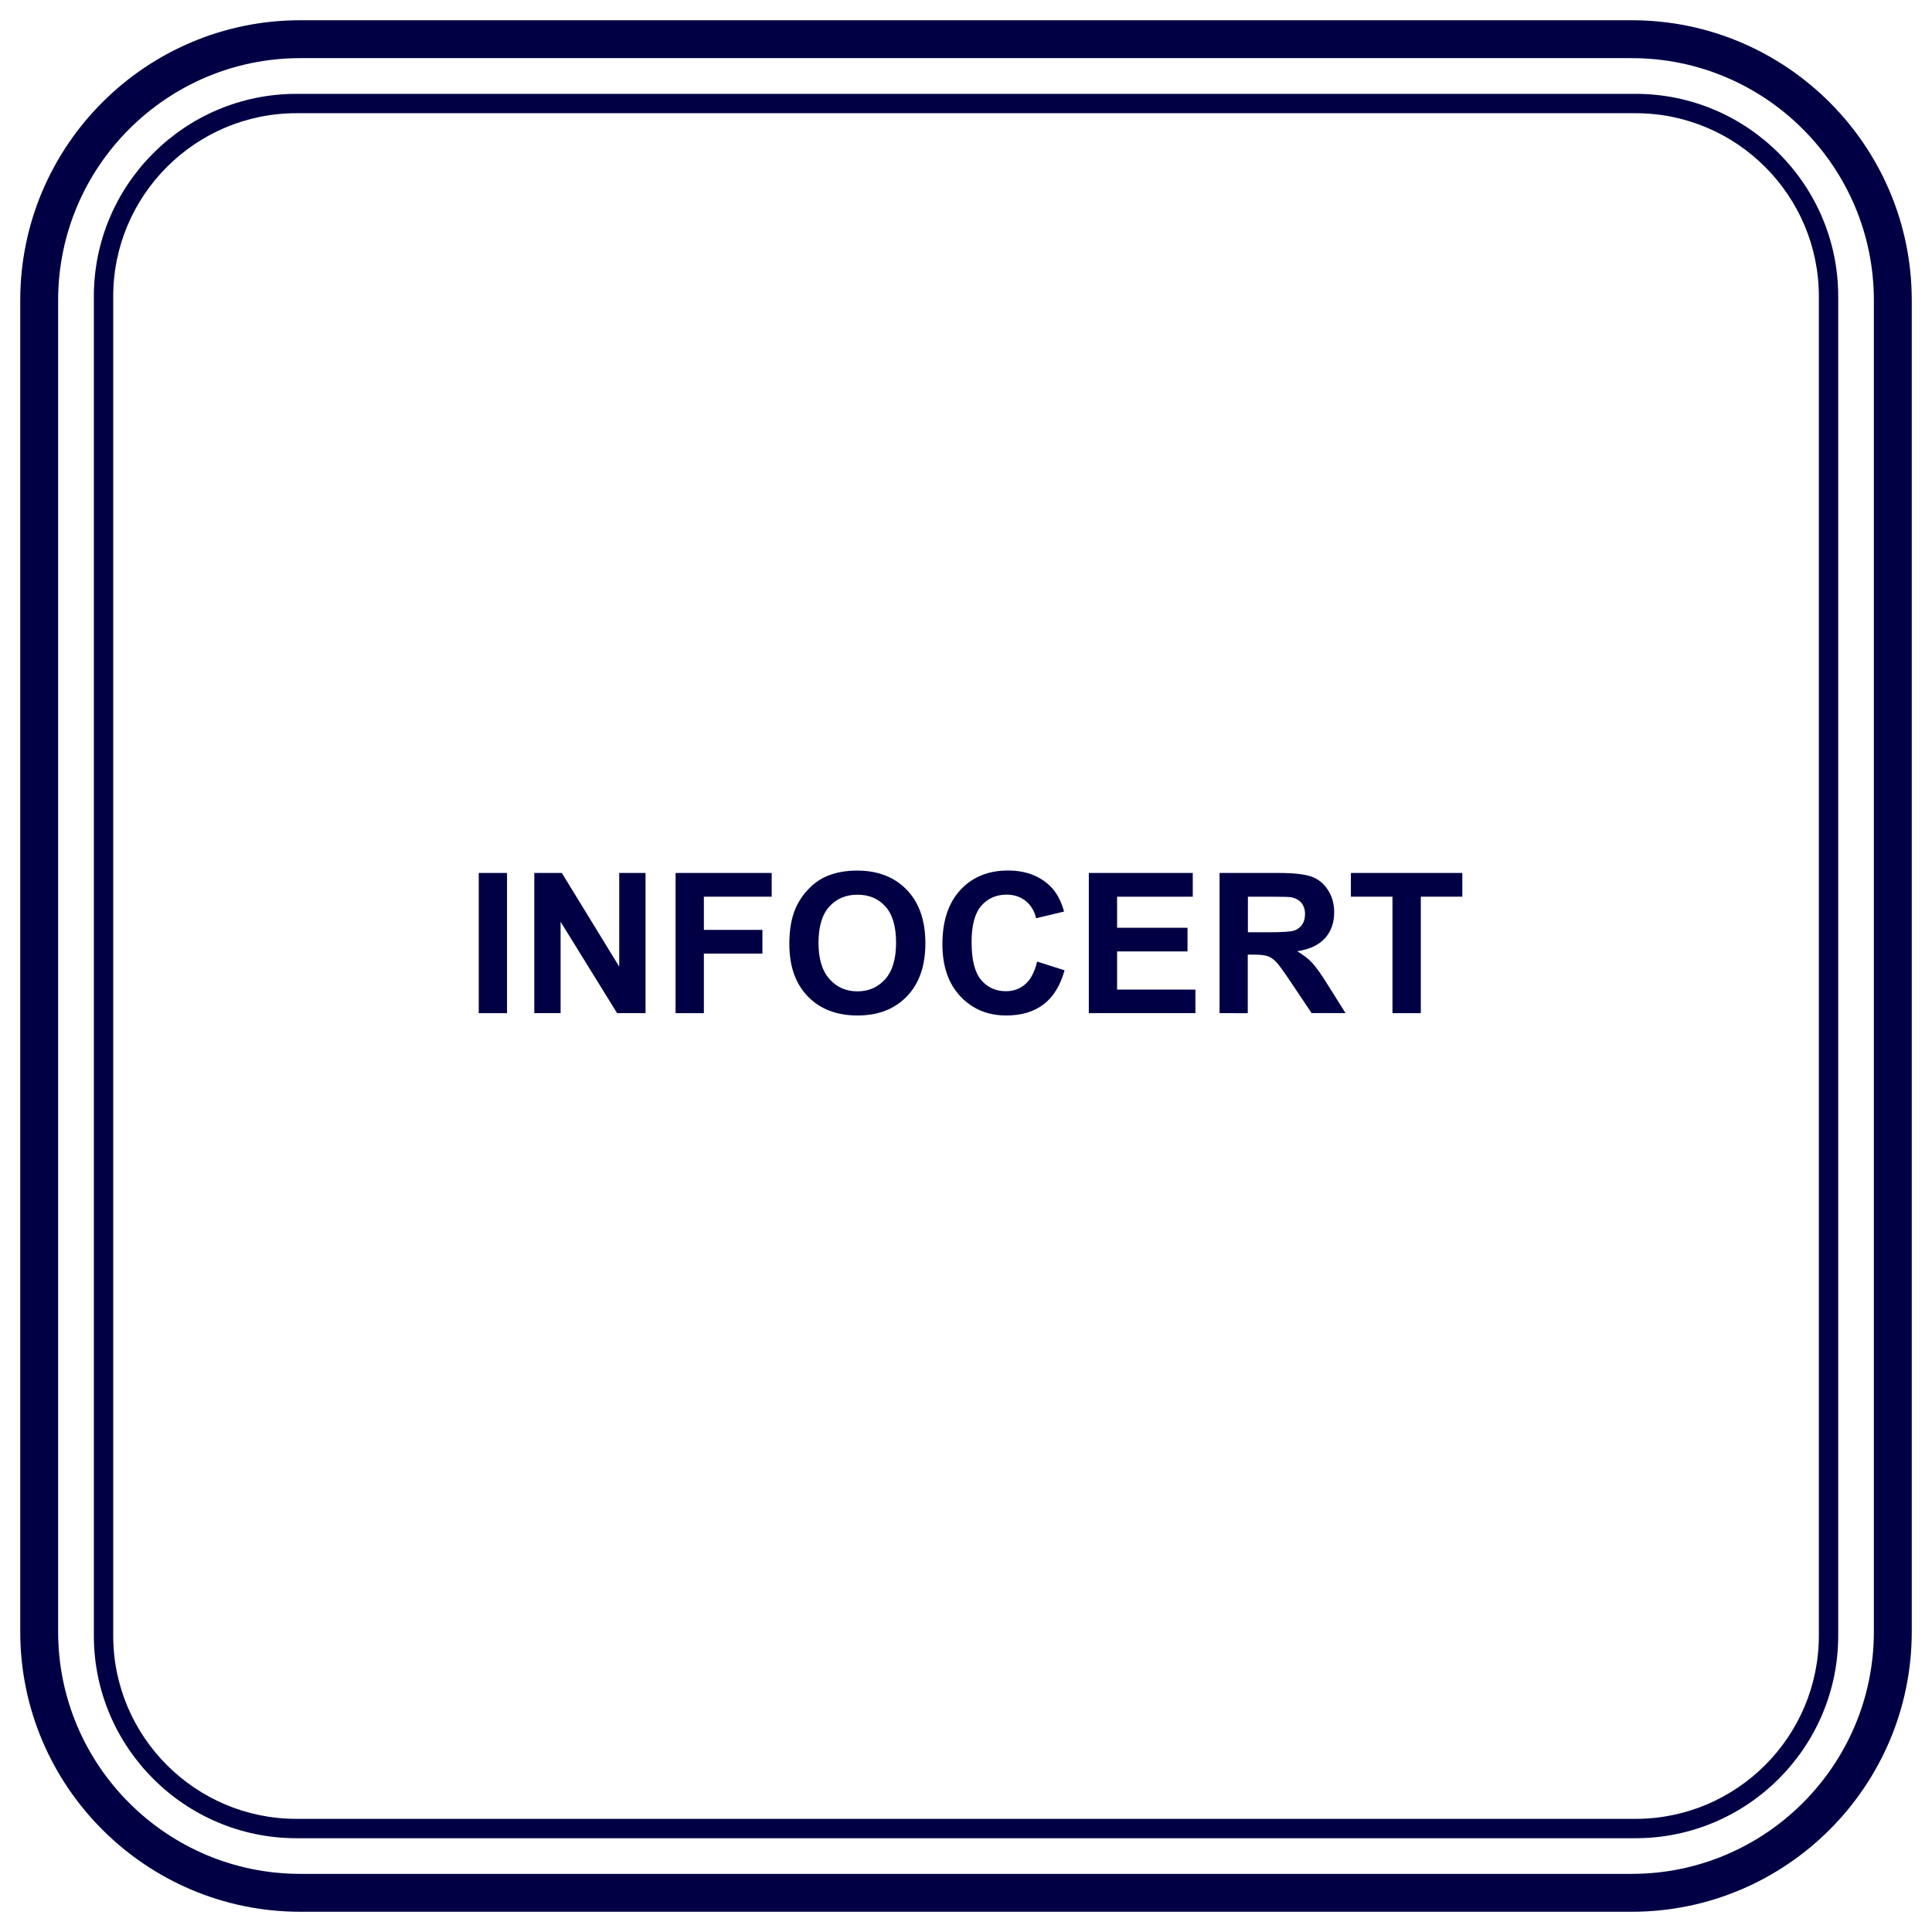 <?xml version="1.0" encoding="utf-8"?>
<!-- Generator: Adobe Illustrator 24.0.0, SVG Export Plug-In . SVG Version: 6.00 Build 0)  -->
<svg version="1.1" id="Livello_1" xmlns="http://www.w3.org/2000/svg" xmlns:xlink="http://www.w3.org/1999/xlink" x="0px" y="0px"
	 viewBox="0 0 283.46 283.46" style="enable-background:new 0 0 283.46 283.46;" xml:space="preserve">
<style type="text/css">
	.st0{fill:#010045;}
</style>
<g>
	<path class="st0" d="M239.41,280.49H44.05c-22.65,0-41.08-18.43-41.08-41.08V44.05C2.97,21.4,21.4,2.97,44.05,2.97h195.36
		c22.65,0,41.08,18.43,41.08,41.08v195.36C280.49,262.06,262.06,280.49,239.41,280.49z M44.05,8.53
		c-19.58,0-35.52,15.93-35.52,35.52v195.36c0,19.58,15.93,35.52,35.52,35.52h195.36c19.58,0,35.52-15.93,35.52-35.52V44.05
		c0-19.58-15.93-35.52-35.52-35.52H44.05z"/>
</g>
<g>
	<path class="st0" d="M239.97,269.7H43.49c-16.39,0-29.72-13.33-29.72-29.72V43.49c0-16.39,13.33-29.72,29.72-29.72h196.49
		c16.38,0,29.72,13.33,29.72,29.72v196.49C269.7,256.36,256.36,269.7,239.97,269.7z M43.49,16.61c-14.82,0-26.88,12.06-26.88,26.88
		v196.49c0,14.82,12.06,26.88,26.88,26.88h196.48c14.83,0,26.89-12.06,26.89-26.88V43.49c0-14.82-12.06-26.88-26.88-26.88H43.49z"/>
</g>
<g>
	<path class="st0" d="M70.24,148.65v-20.57h4.15v20.57H70.24z"/>
	<path class="st0" d="M78.39,148.65v-20.57h4.04l8.42,13.74v-13.74h3.86v20.57h-4.17l-8.29-13.41v13.41H78.39z"/>
	<path class="st0" d="M99.12,148.65v-20.57h14.1v3.48h-9.95v4.87h8.59v3.48h-8.59v8.74H99.12z"/>
	<path class="st0" d="M115.81,138.49c0-2.09,0.31-3.85,0.94-5.28c0.47-1.05,1.11-1.99,1.92-2.82c0.81-0.83,1.7-1.45,2.66-1.85
		c1.28-0.54,2.76-0.81,4.43-0.81c3.03,0,5.46,0.94,7.28,2.82c1.82,1.88,2.73,4.5,2.73,7.84c0,3.32-0.9,5.92-2.71,7.79
		c-1.81,1.88-4.22,2.81-7.24,2.81c-3.06,0-5.49-0.93-7.3-2.8C116.71,144.33,115.81,141.76,115.81,138.49z M120.09,138.35
		c0,2.33,0.54,4.1,1.61,5.3c1.08,1.2,2.44,1.8,4.1,1.8c1.66,0,3.01-0.6,4.08-1.79c1.06-1.19,1.59-2.98,1.59-5.37
		c0-2.36-0.52-4.12-1.55-5.28c-1.03-1.16-2.41-1.74-4.12-1.74c-1.71,0-3.09,0.59-4.14,1.76S120.09,135.98,120.09,138.35z"/>
	<path class="st0" d="M152.16,141.08l4.03,1.28c-0.62,2.24-1.64,3.91-3.08,5s-3.26,1.63-5.46,1.63c-2.73,0-4.98-0.93-6.74-2.8
		c-1.76-1.87-2.64-4.42-2.64-7.65c0-3.42,0.88-6.08,2.65-7.98s4.09-2.84,6.97-2.84c2.52,0,4.56,0.74,6.13,2.23
		c0.94,0.88,1.64,2.14,2.1,3.79l-4.11,0.98c-0.24-1.07-0.75-1.91-1.52-2.53s-1.71-0.93-2.81-0.93c-1.52,0-2.76,0.55-3.71,1.64
		c-0.95,1.1-1.42,2.87-1.42,5.32c0,2.6,0.47,4.45,1.4,5.56c0.94,1.1,2.15,1.65,3.65,1.65c1.1,0,2.05-0.35,2.85-1.05
		C151.24,143.69,151.81,142.59,152.16,141.08z"/>
	<path class="st0" d="M159.75,148.65v-20.57H175v3.48h-11.1v4.56h10.33v3.47H163.9v5.6h11.49v3.46H159.75z"/>
	<path class="st0" d="M178.93,148.65v-20.57h8.74c2.2,0,3.79,0.19,4.79,0.55c1,0.37,1.79,1.03,2.39,1.97s0.9,2.03,0.9,3.24
		c0,1.54-0.45,2.82-1.36,3.82s-2.26,1.64-4.07,1.9c0.9,0.53,1.64,1.1,2.22,1.73c0.58,0.63,1.37,1.74,2.36,3.34l2.51,4.01h-4.97
		l-3-4.47c-1.07-1.6-1.8-2.61-2.19-3.02c-0.39-0.42-0.81-0.7-1.25-0.86c-0.44-0.15-1.14-0.23-2.09-0.23h-0.84v8.59H178.93z
		 M183.08,136.78h3.07c1.99,0,3.24-0.08,3.73-0.25c0.5-0.17,0.88-0.46,1.17-0.87c0.28-0.41,0.42-0.93,0.42-1.54
		c0-0.69-0.19-1.25-0.55-1.68c-0.37-0.42-0.89-0.69-1.56-0.81c-0.34-0.04-1.35-0.07-3.03-0.07h-3.24V136.78z"/>
	<path class="st0" d="M204.3,148.65v-17.09h-6.1v-3.48h16.35v3.48h-6.09v17.09H204.3z"/>
</g>
</svg>
